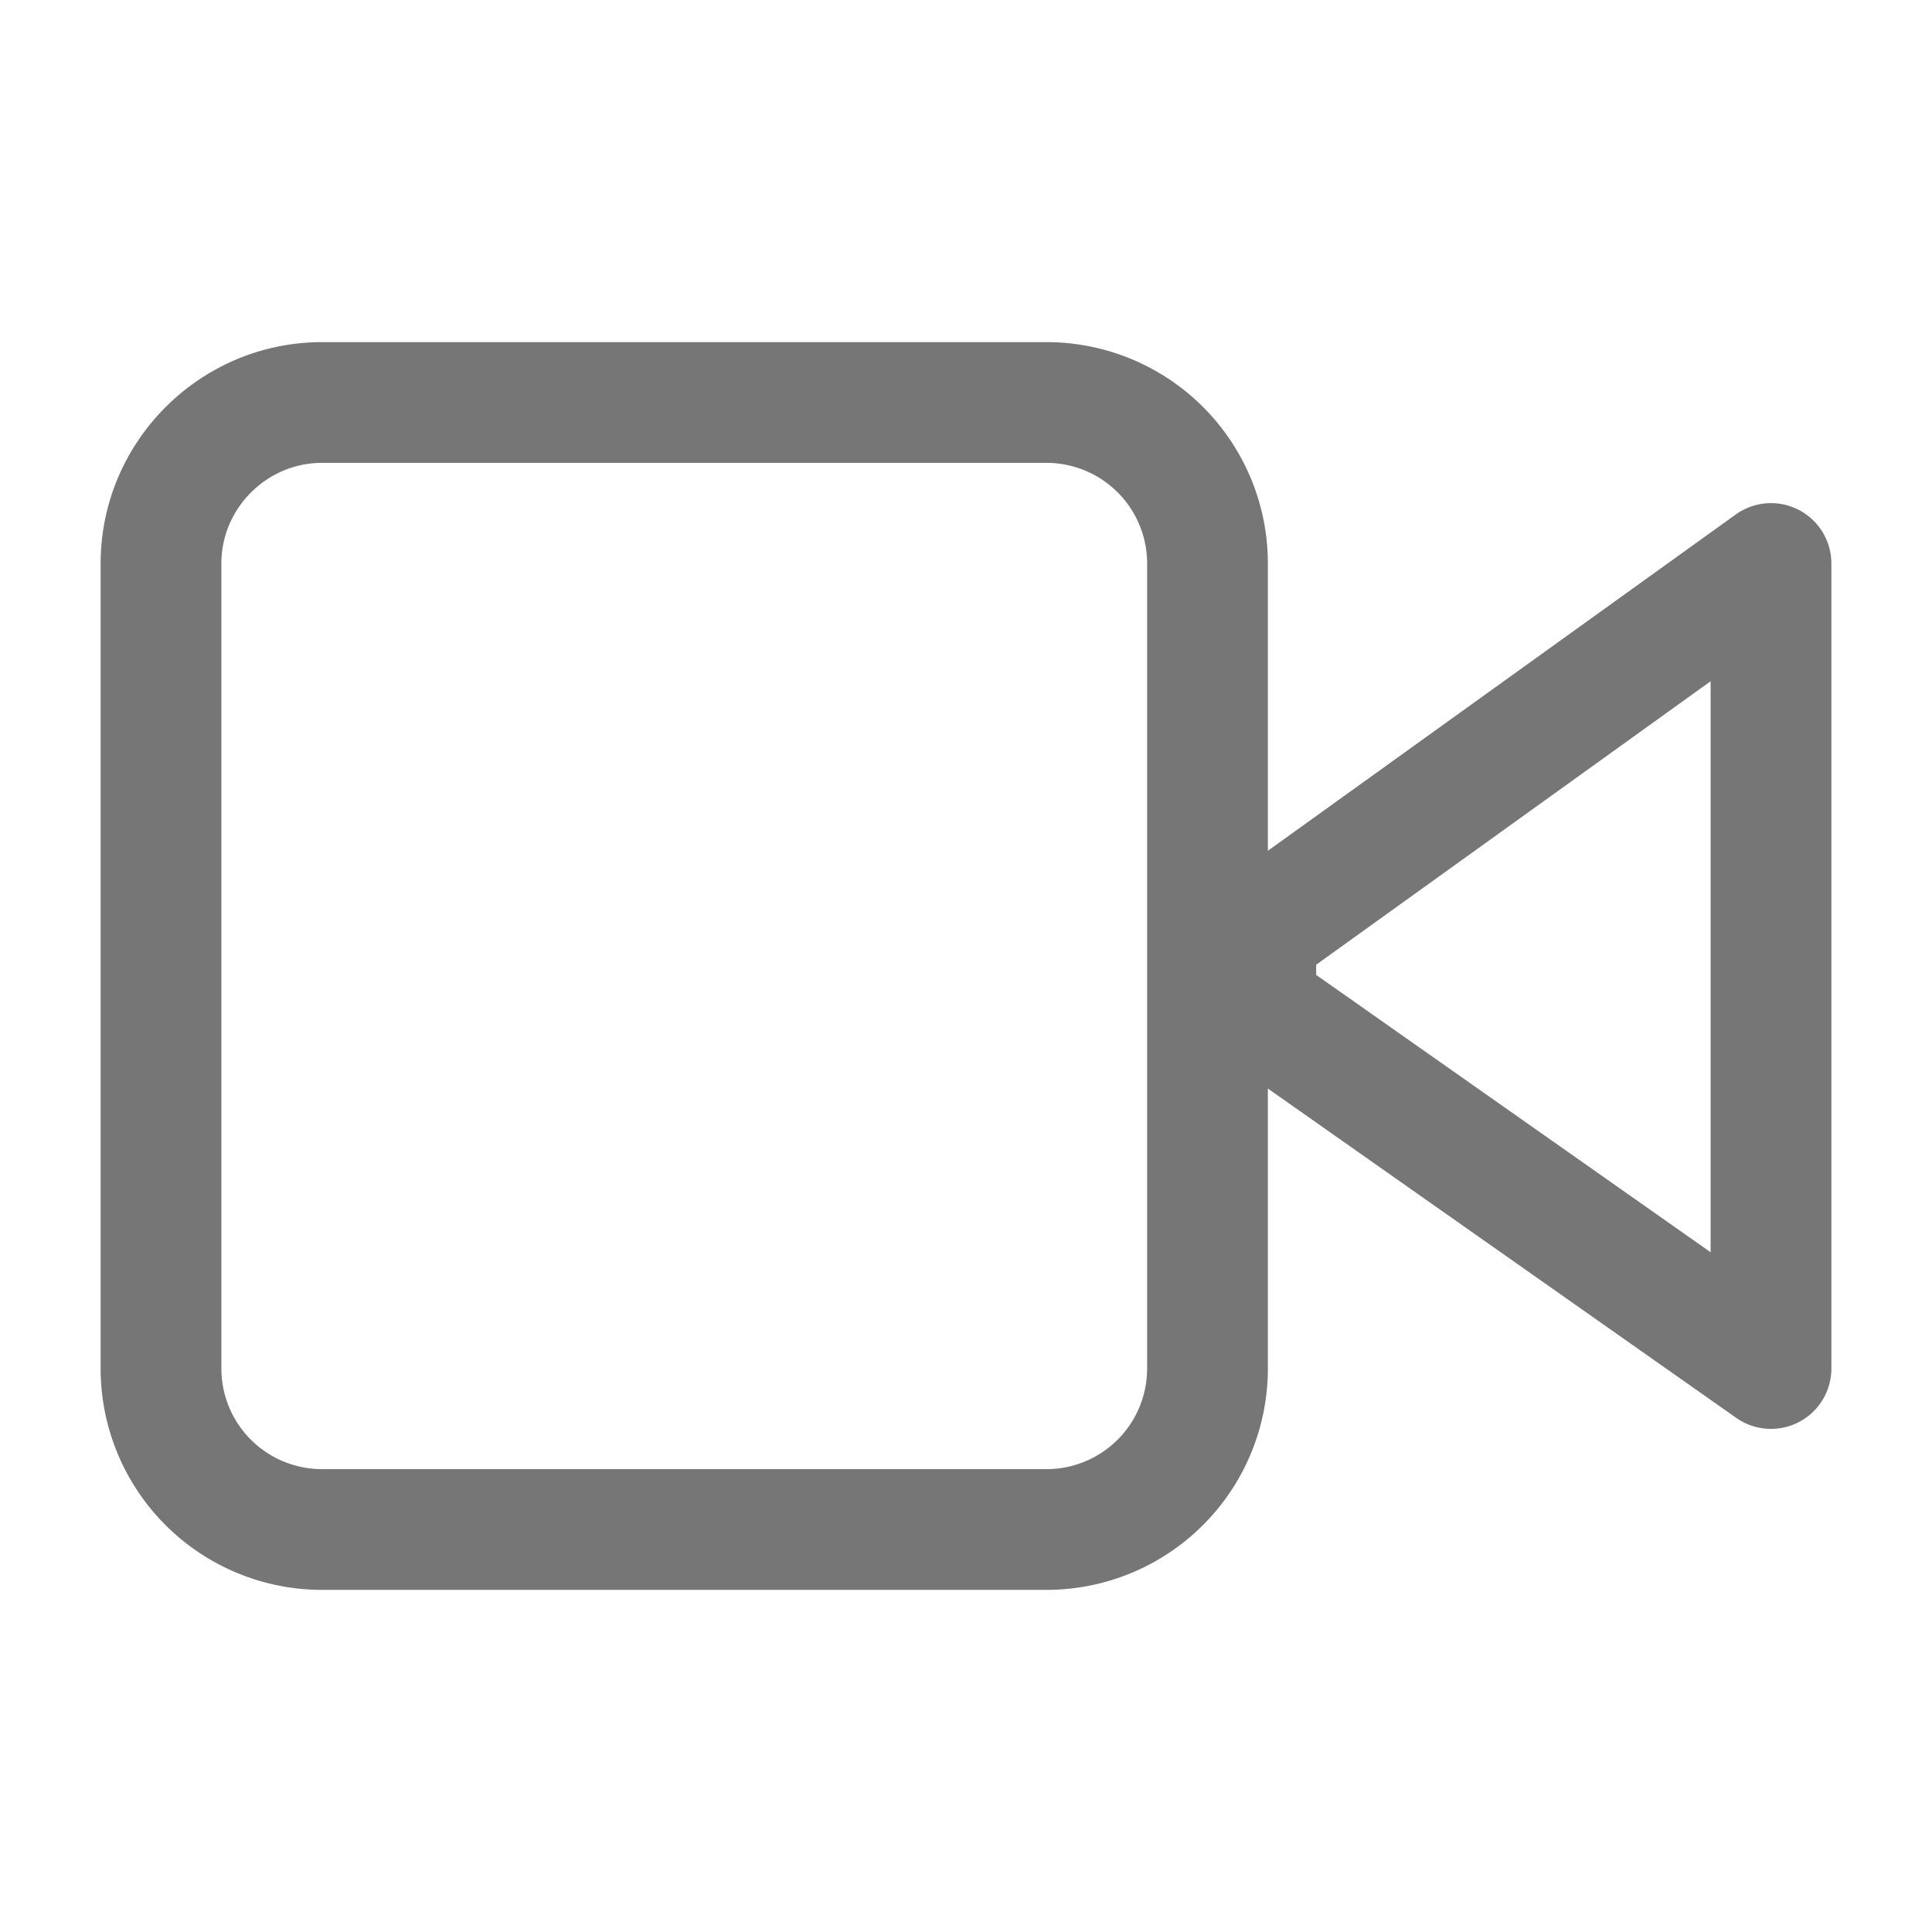<svg xmlns="http://www.w3.org/2000/svg" width="30" height="30" viewBox="0 0 24 24" fill="none" stroke="#767676" stroke-width="1.5" stroke-linecap="round" stroke-linejoin="round"><path d="M15.6 11.6L22 7v10l-6.4-4.5v-1zM4 5h9a2 2 0 0 1 2 2v10a2 2 0 0 1-2 2H4a2 2 0 0 1-2-2V7c0-1.1.9-2 2-2z"/></svg>